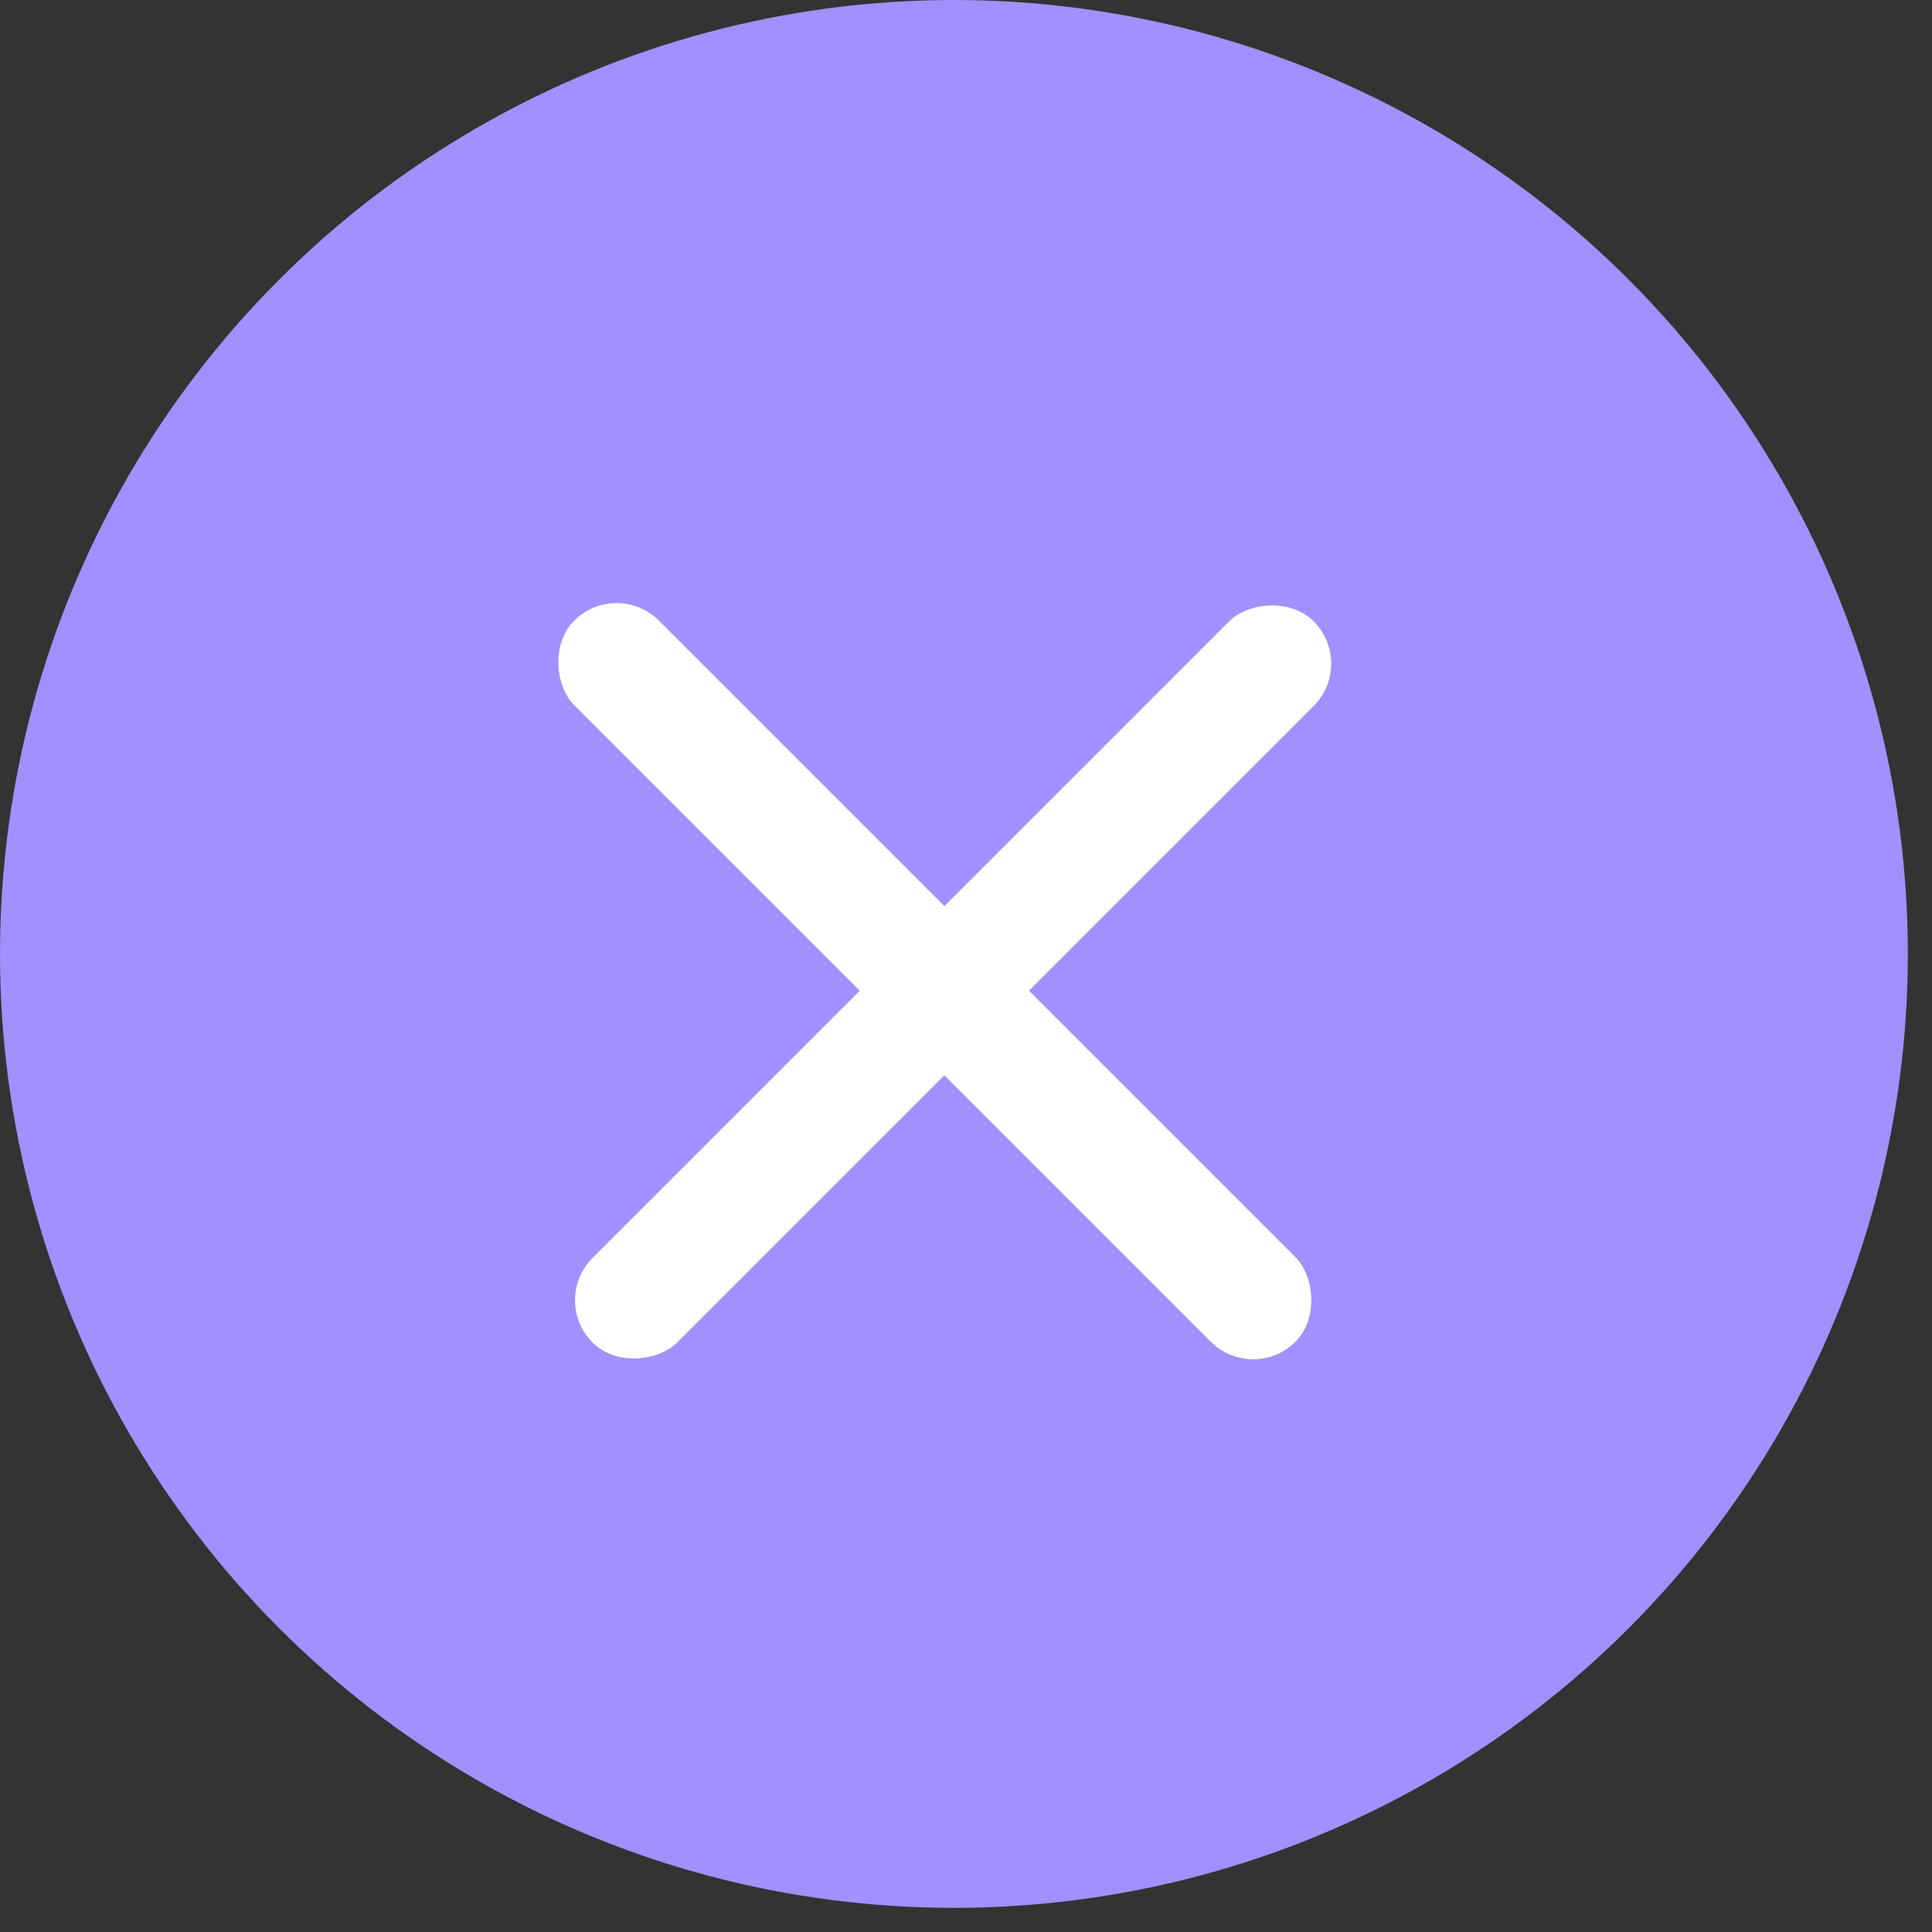 <svg width="52" height="52" viewBox="0 0 52 52" fill="none" xmlns="http://www.w3.org/2000/svg">
<rect x="0" y="0" width="52" height="52" fill="#333333" stroke="none"/>
<circle cx="25.675" cy="25.675" r="25.675" fill="#A38FFD"/>
<rect width="3.221" height="27.454" rx="1.611" transform="matrix(-0.707 0.707 0.707 0.707 16.595 15.565)" fill="white"/>
<rect width="3.221" height="27.454" rx="1.611" transform="matrix(-0.707 -0.707 -0.707 0.707 36.497 17.863)" fill="white"/>
</svg>
